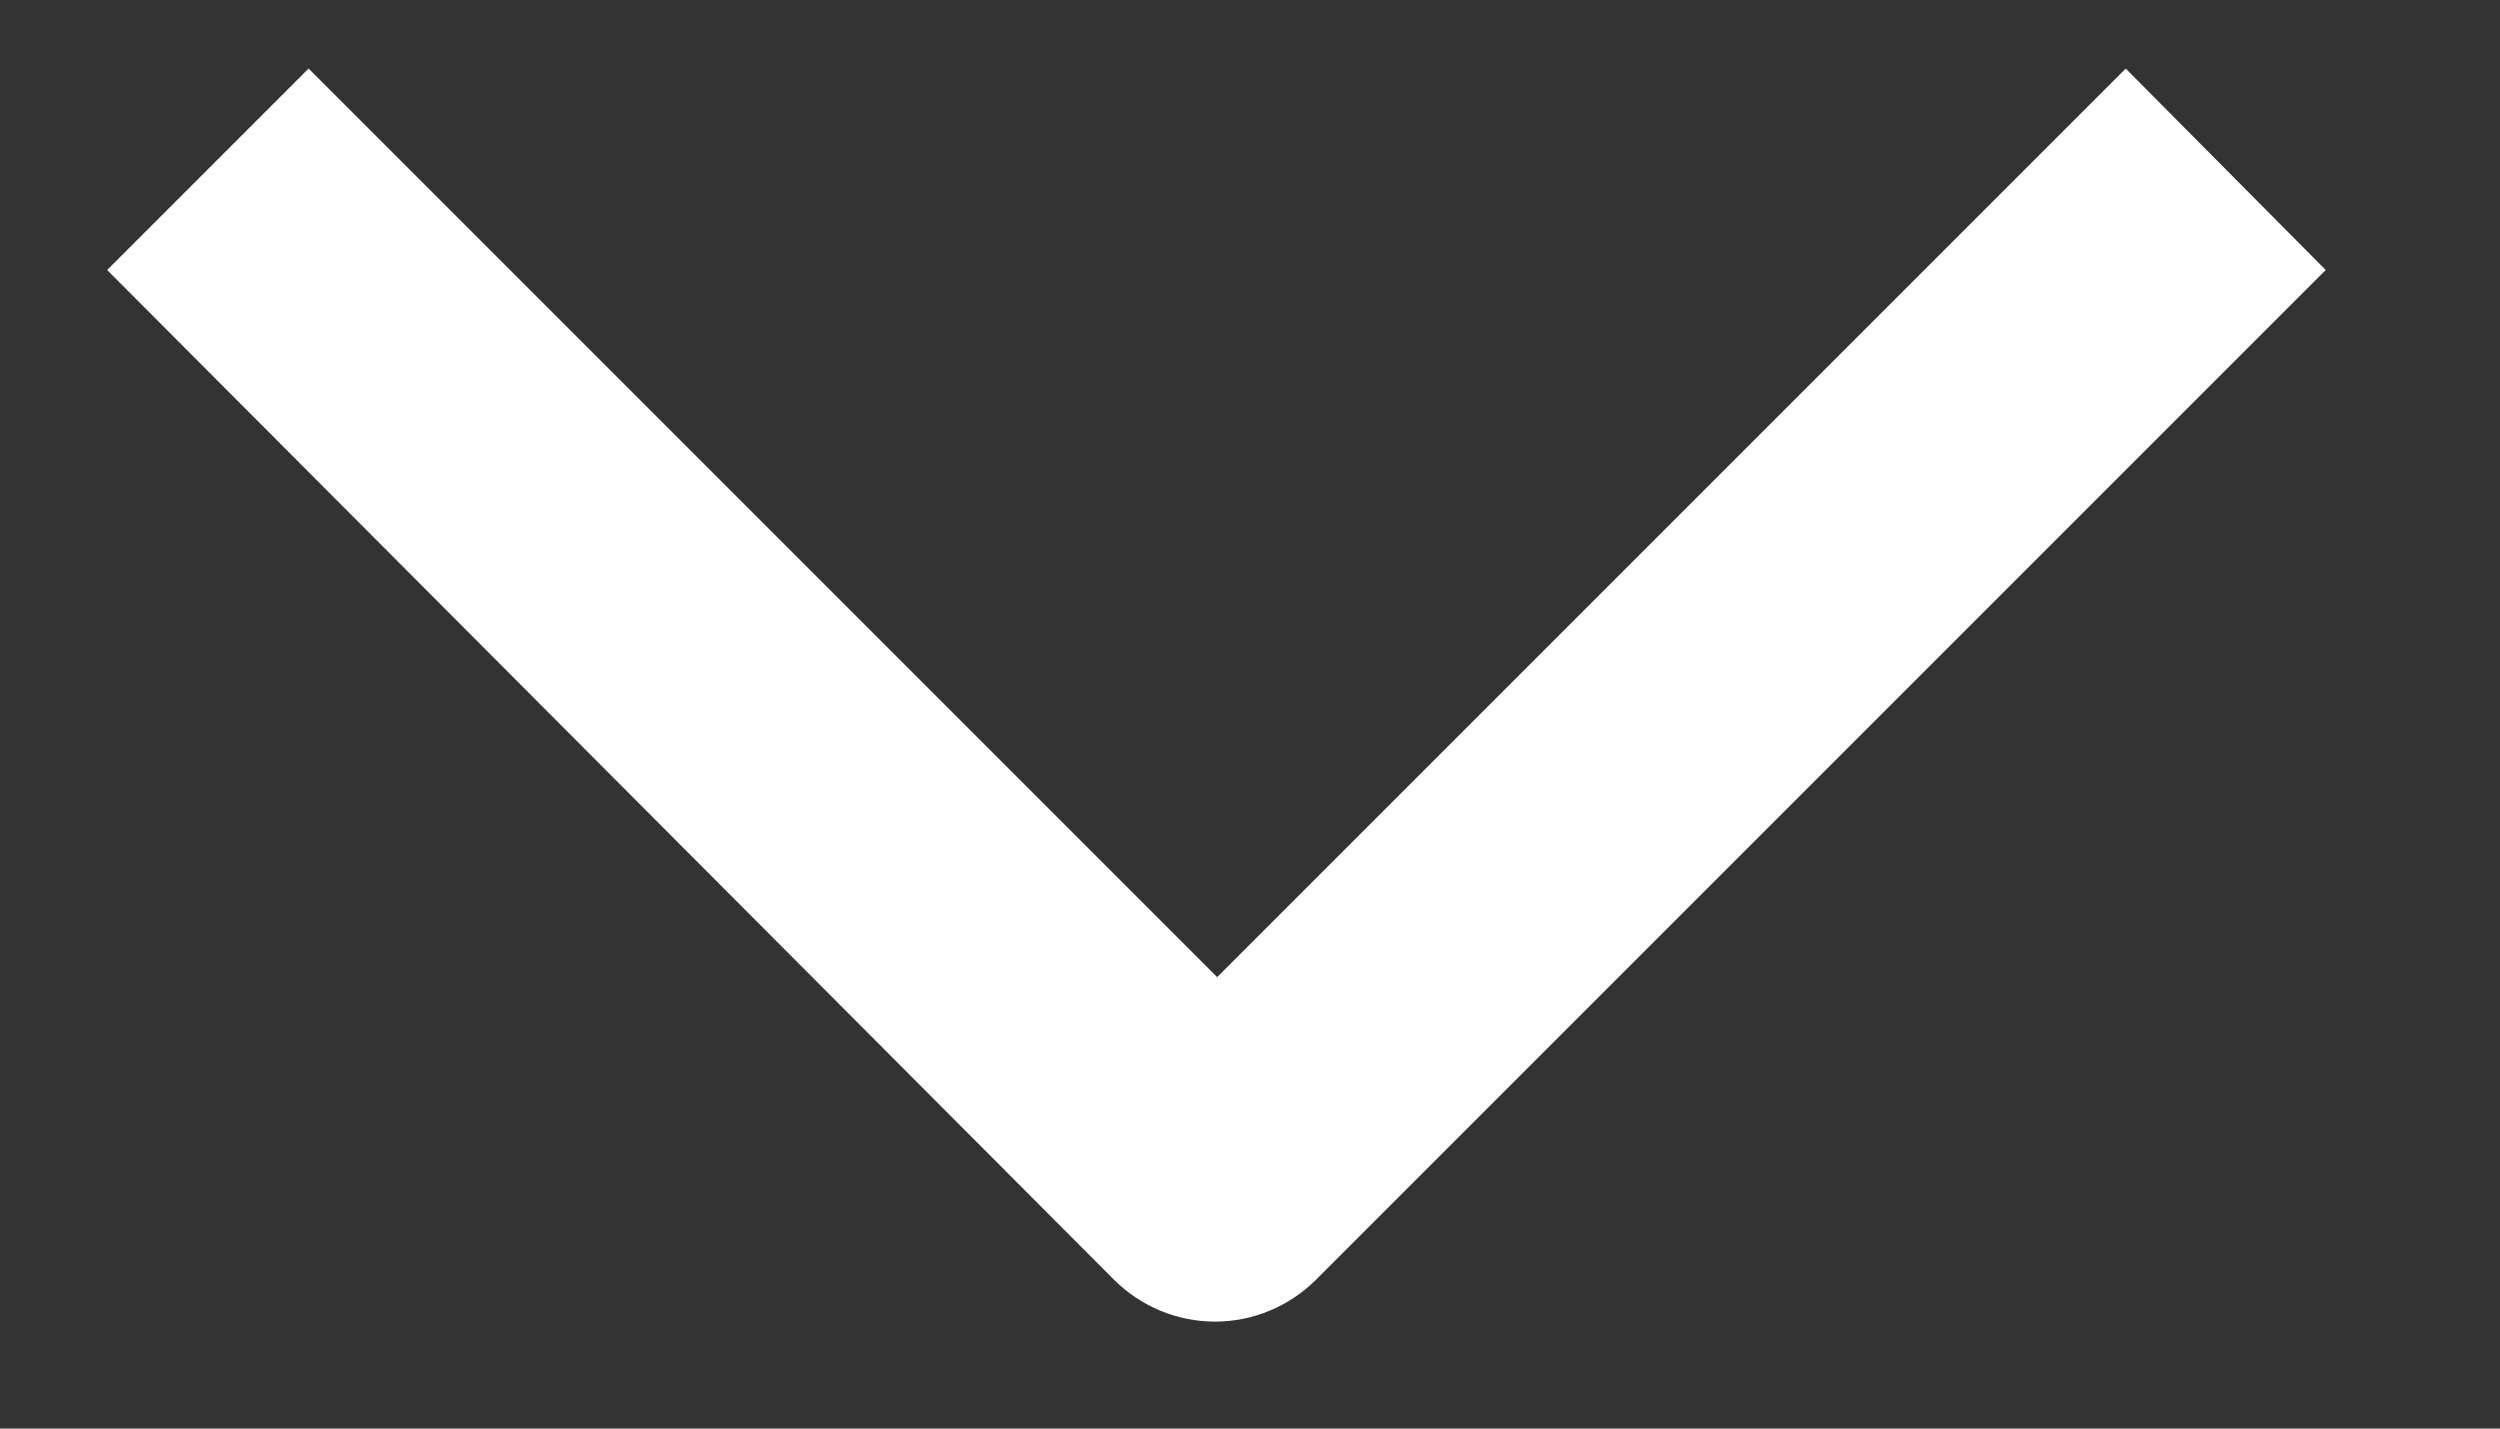 <svg width="14" height="8" viewBox="0 0 14 8" fill="none" xmlns="http://www.w3.org/2000/svg">
<rect x="0" y="0" width="14" height="8" fill="#333333" stroke="none"/>
<path d="M13.024 1.512L7.368 7.168C7.218 7.317 7.015 7.401 6.804 7.401C6.593 7.401 6.39 7.317 6.24 7.168L0.6 1.512L1.728 0.384L6.816 5.472L11.904 0.384L13.024 1.512Z" fill="white"/>
</svg>
